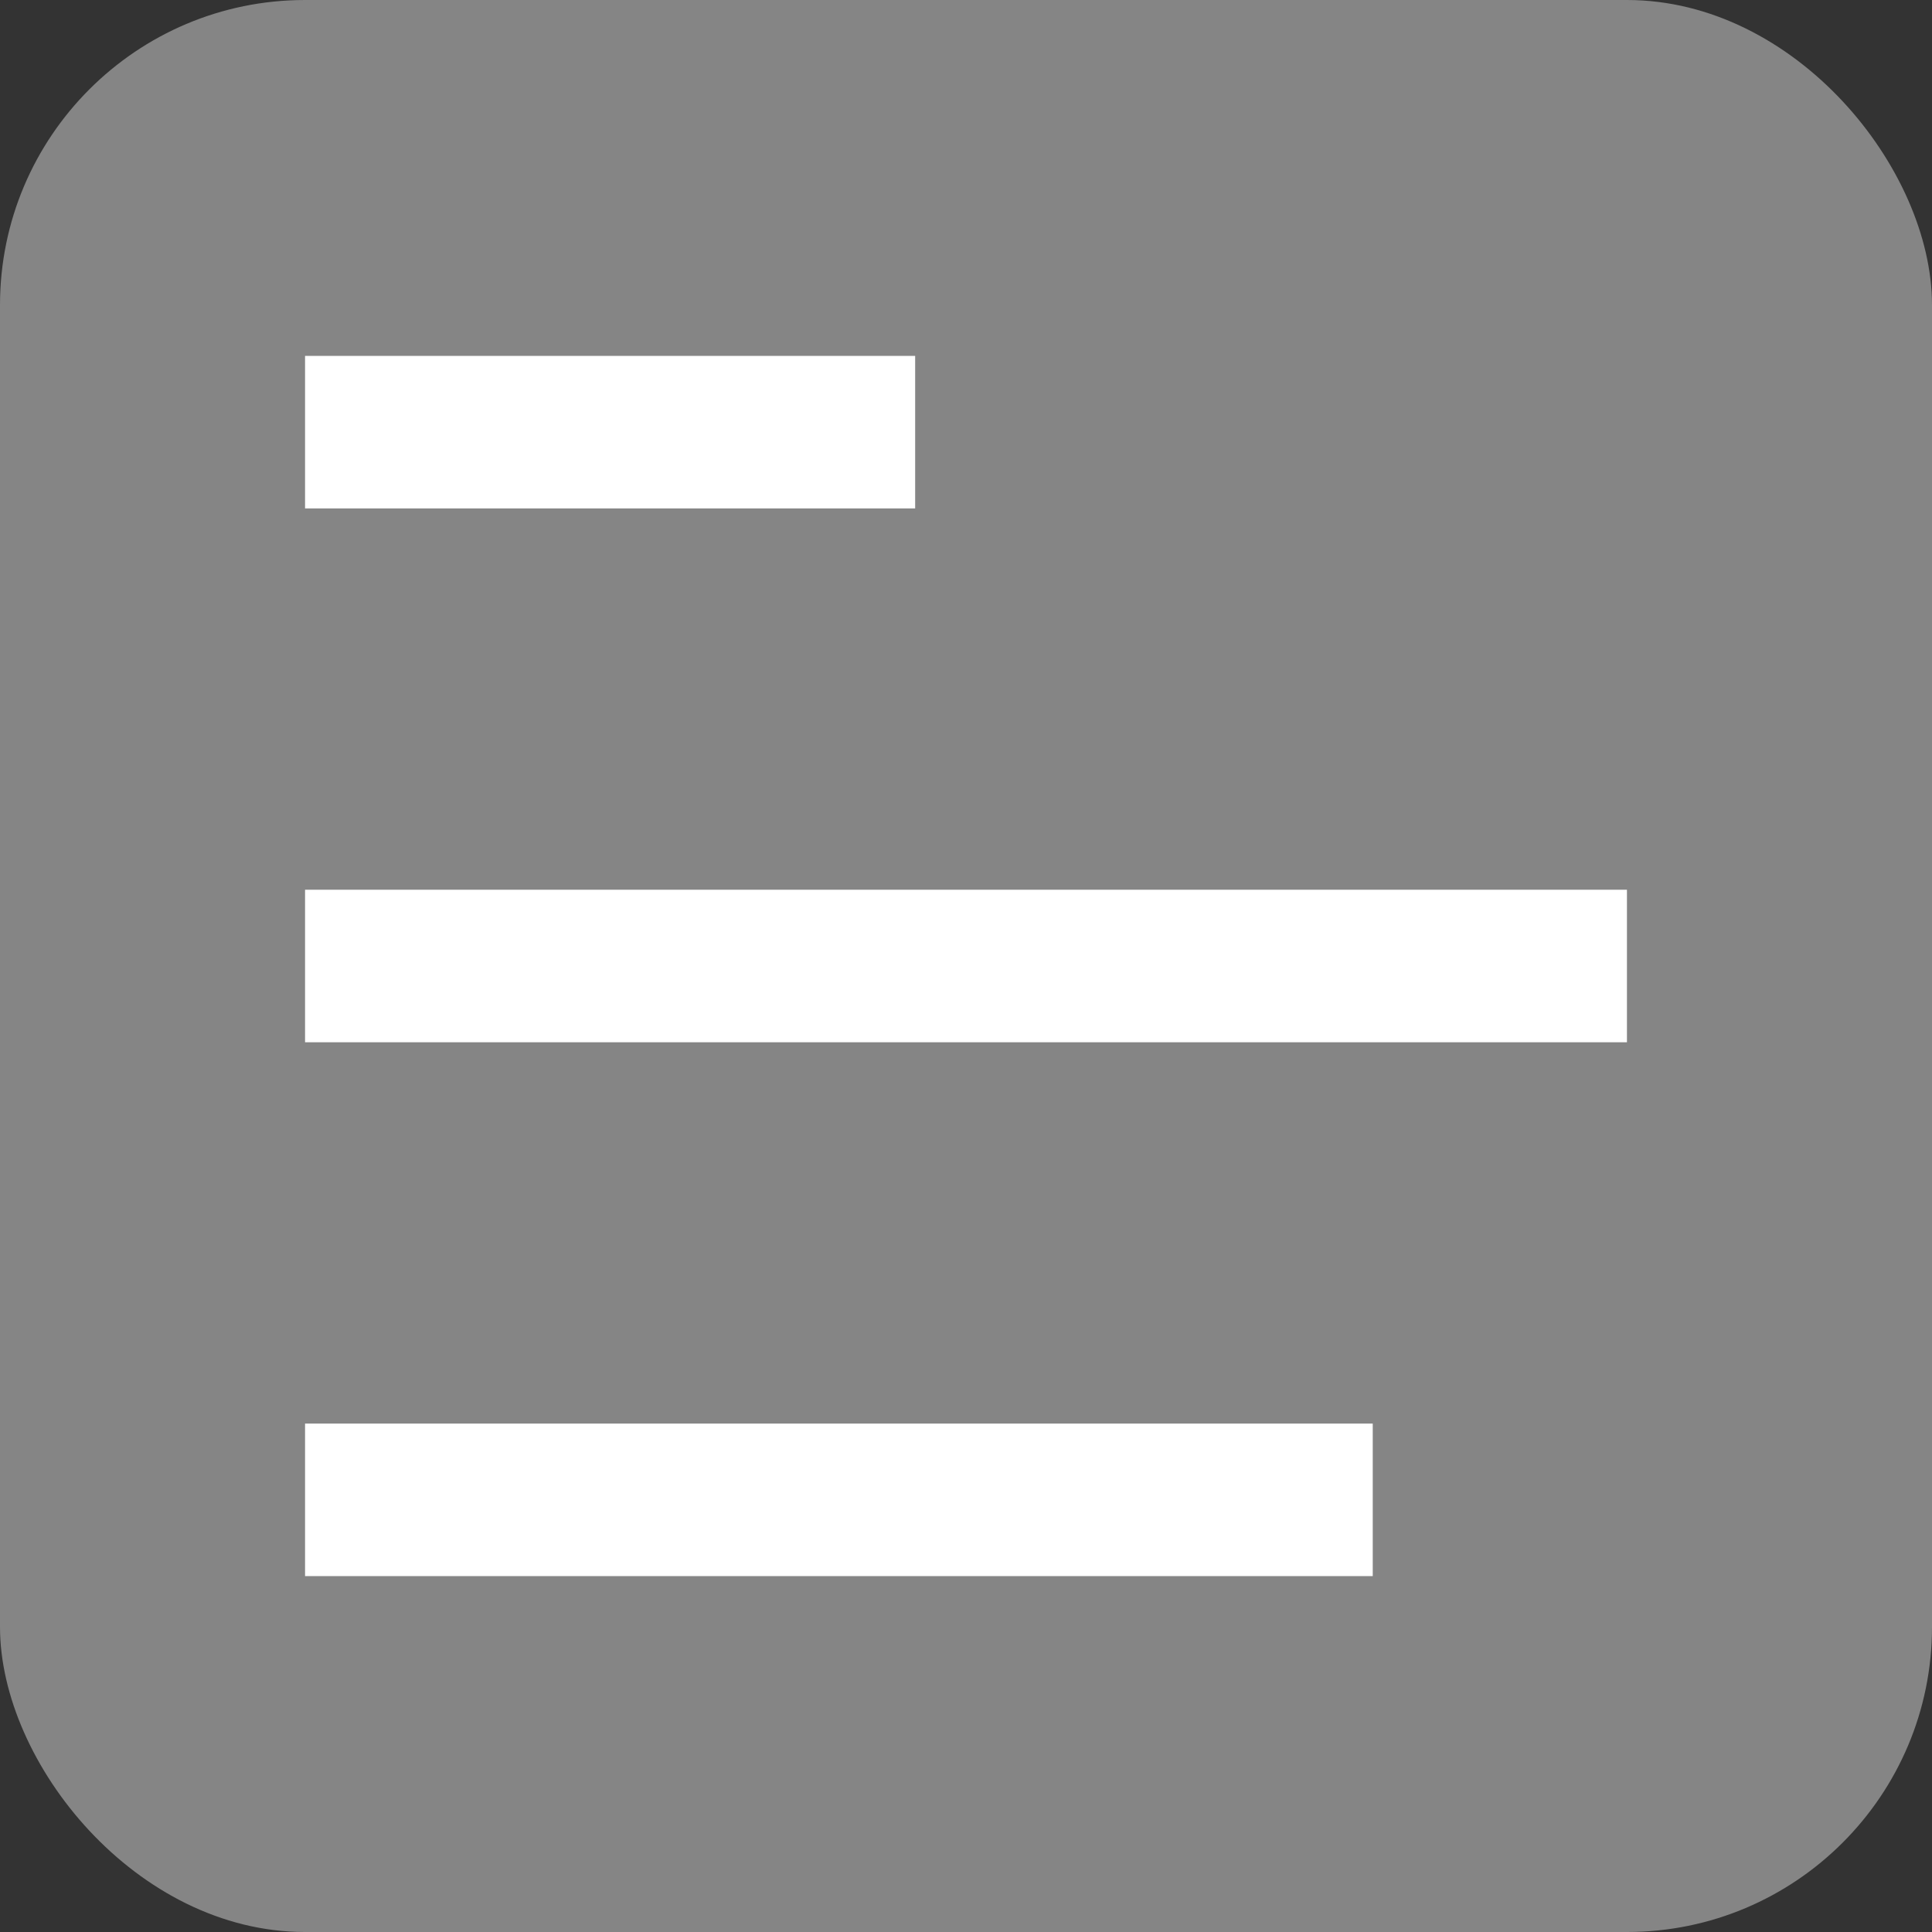 <svg width="38" height="38" viewBox="0 0 38 38" fill="none" xmlns="http://www.w3.org/2000/svg">
    <rect x="0" y="0" width="38" height="38" fill="#333333" stroke="none"/>
    <rect width="38" height="38" rx="6" fill="white" fill-opacity="0.4" />
    <path d="M6 7L18 7V10H6V7ZM6 17.5H32V20.5H6V17.5ZM6 28H27V31H6V28Z" fill="white" />
</svg>